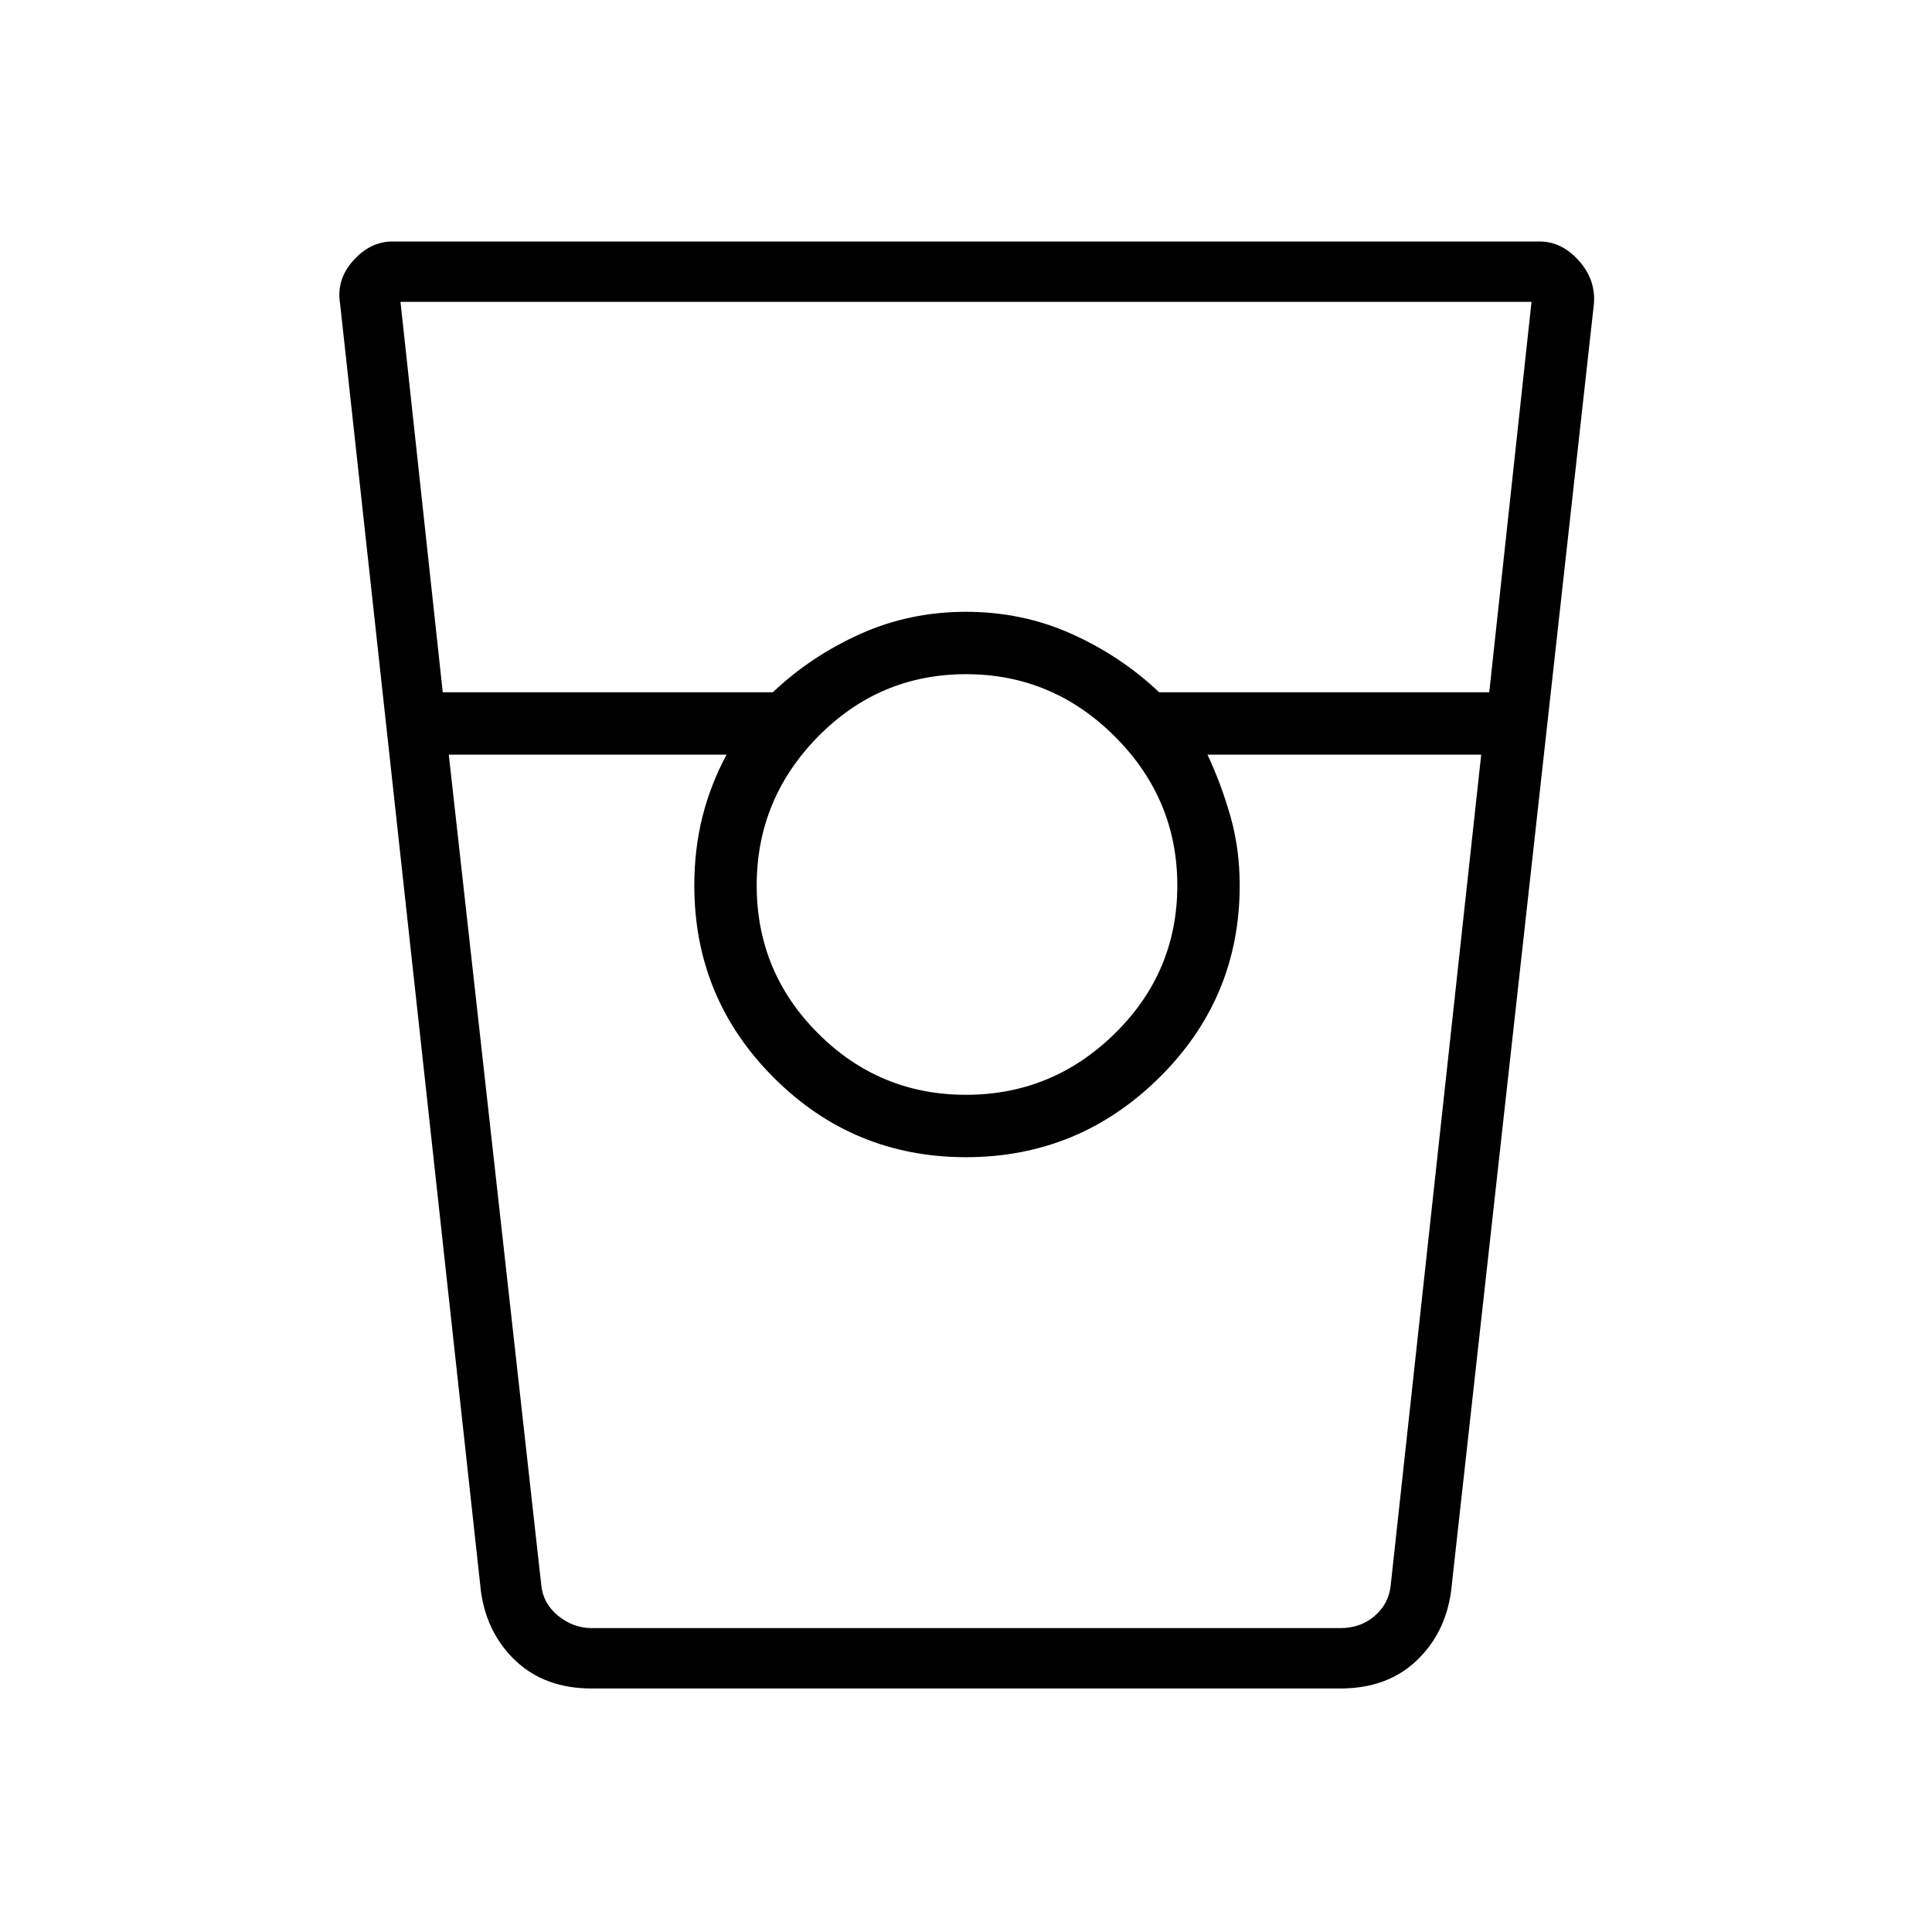 <svg xmlns="http://www.w3.org/2000/svg" height="48" width="48"><path d="M14.7 41.95q-1.15 0-1.875-.675-.725-.675-.875-1.725l-3.5-32q-.1-.6.325-1.075Q9.2 6 9.75 6h28.5q.55 0 .975.475.425.475.375 1.075l-3.55 32q-.15 1.05-.875 1.725t-1.875.675ZM11 17.2h8.2q.95-.9 2.175-1.45Q22.6 15.2 24 15.2t2.625.55q1.225.55 2.175 1.45H37l1.05-9.7H9.95Zm13 10q2.15 0 3.7-1.525Q29.25 24.15 29.25 22t-1.55-3.7q-1.55-1.55-3.7-1.55-2.15 0-3.675 1.55T18.8 22q0 2.15 1.525 3.675T24 27.2Zm-12.85-8.45 2.3 20.65q.05.45.425.75t.825.3h18.6q.5 0 .85-.3t.4-.75l2.25-20.65H30q.35.75.575 1.55.225.8.225 1.7 0 2.8-2 4.775-2 1.975-4.8 1.975t-4.775-1.975Q17.25 24.8 17.25 22q0-.9.2-1.7.2-.8.6-1.55Zm3.55 21.7h3.35-.8H30.8 30h3.3-18.6Z"/></svg>